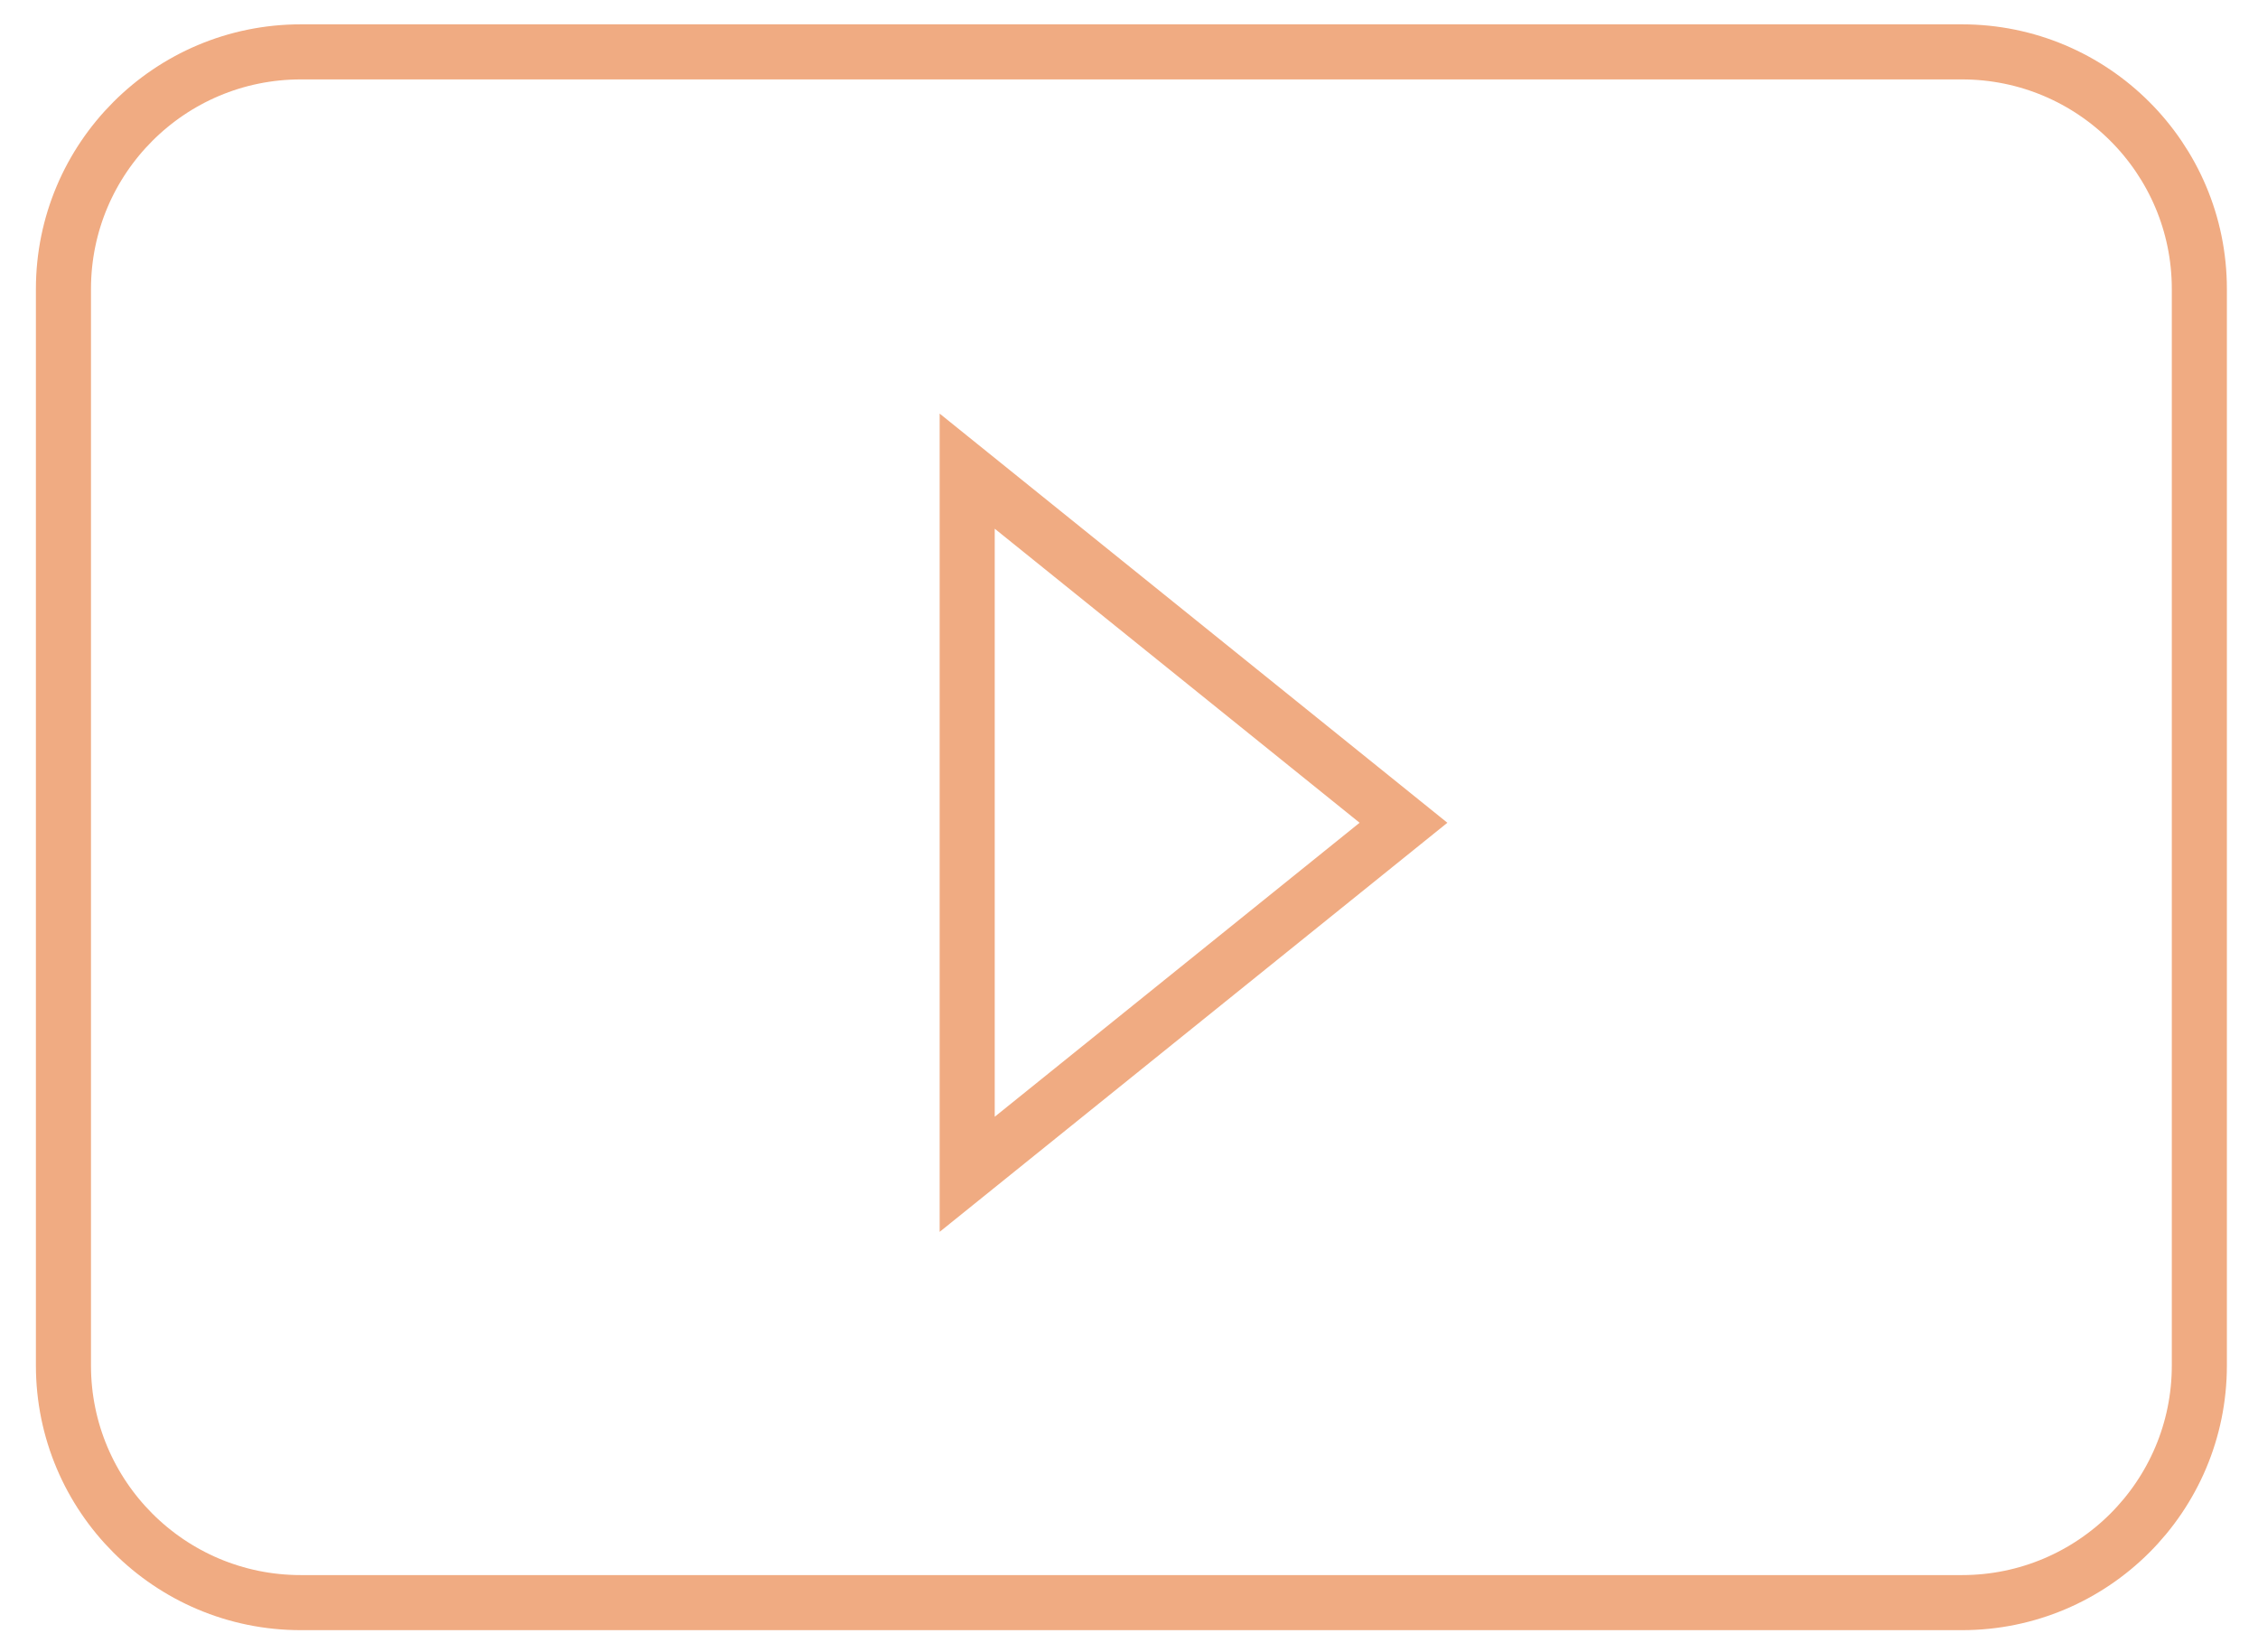 <svg width="41" height="30" viewBox="0 0 41 30" fill="none" xmlns="http://www.w3.org/2000/svg">
<path d="M5.461 0.942C3.081 0.942 1.152 2.871 1.152 5.248V24.793C1.152 27.17 3.081 29.099 5.461 29.099H9.198H16.715H35.625C38.005 29.099 39.935 27.17 39.935 24.793V5.248C39.935 2.871 38.005 0.942 35.625 0.942H5.461Z" stroke="#F0AB82"/>
<path d="M17.562 21.322V21.322ZM17.562 21.322L25.484 14.939L17.562 8.555V21.322Z" stroke="#F0AB82"/>
</svg>
